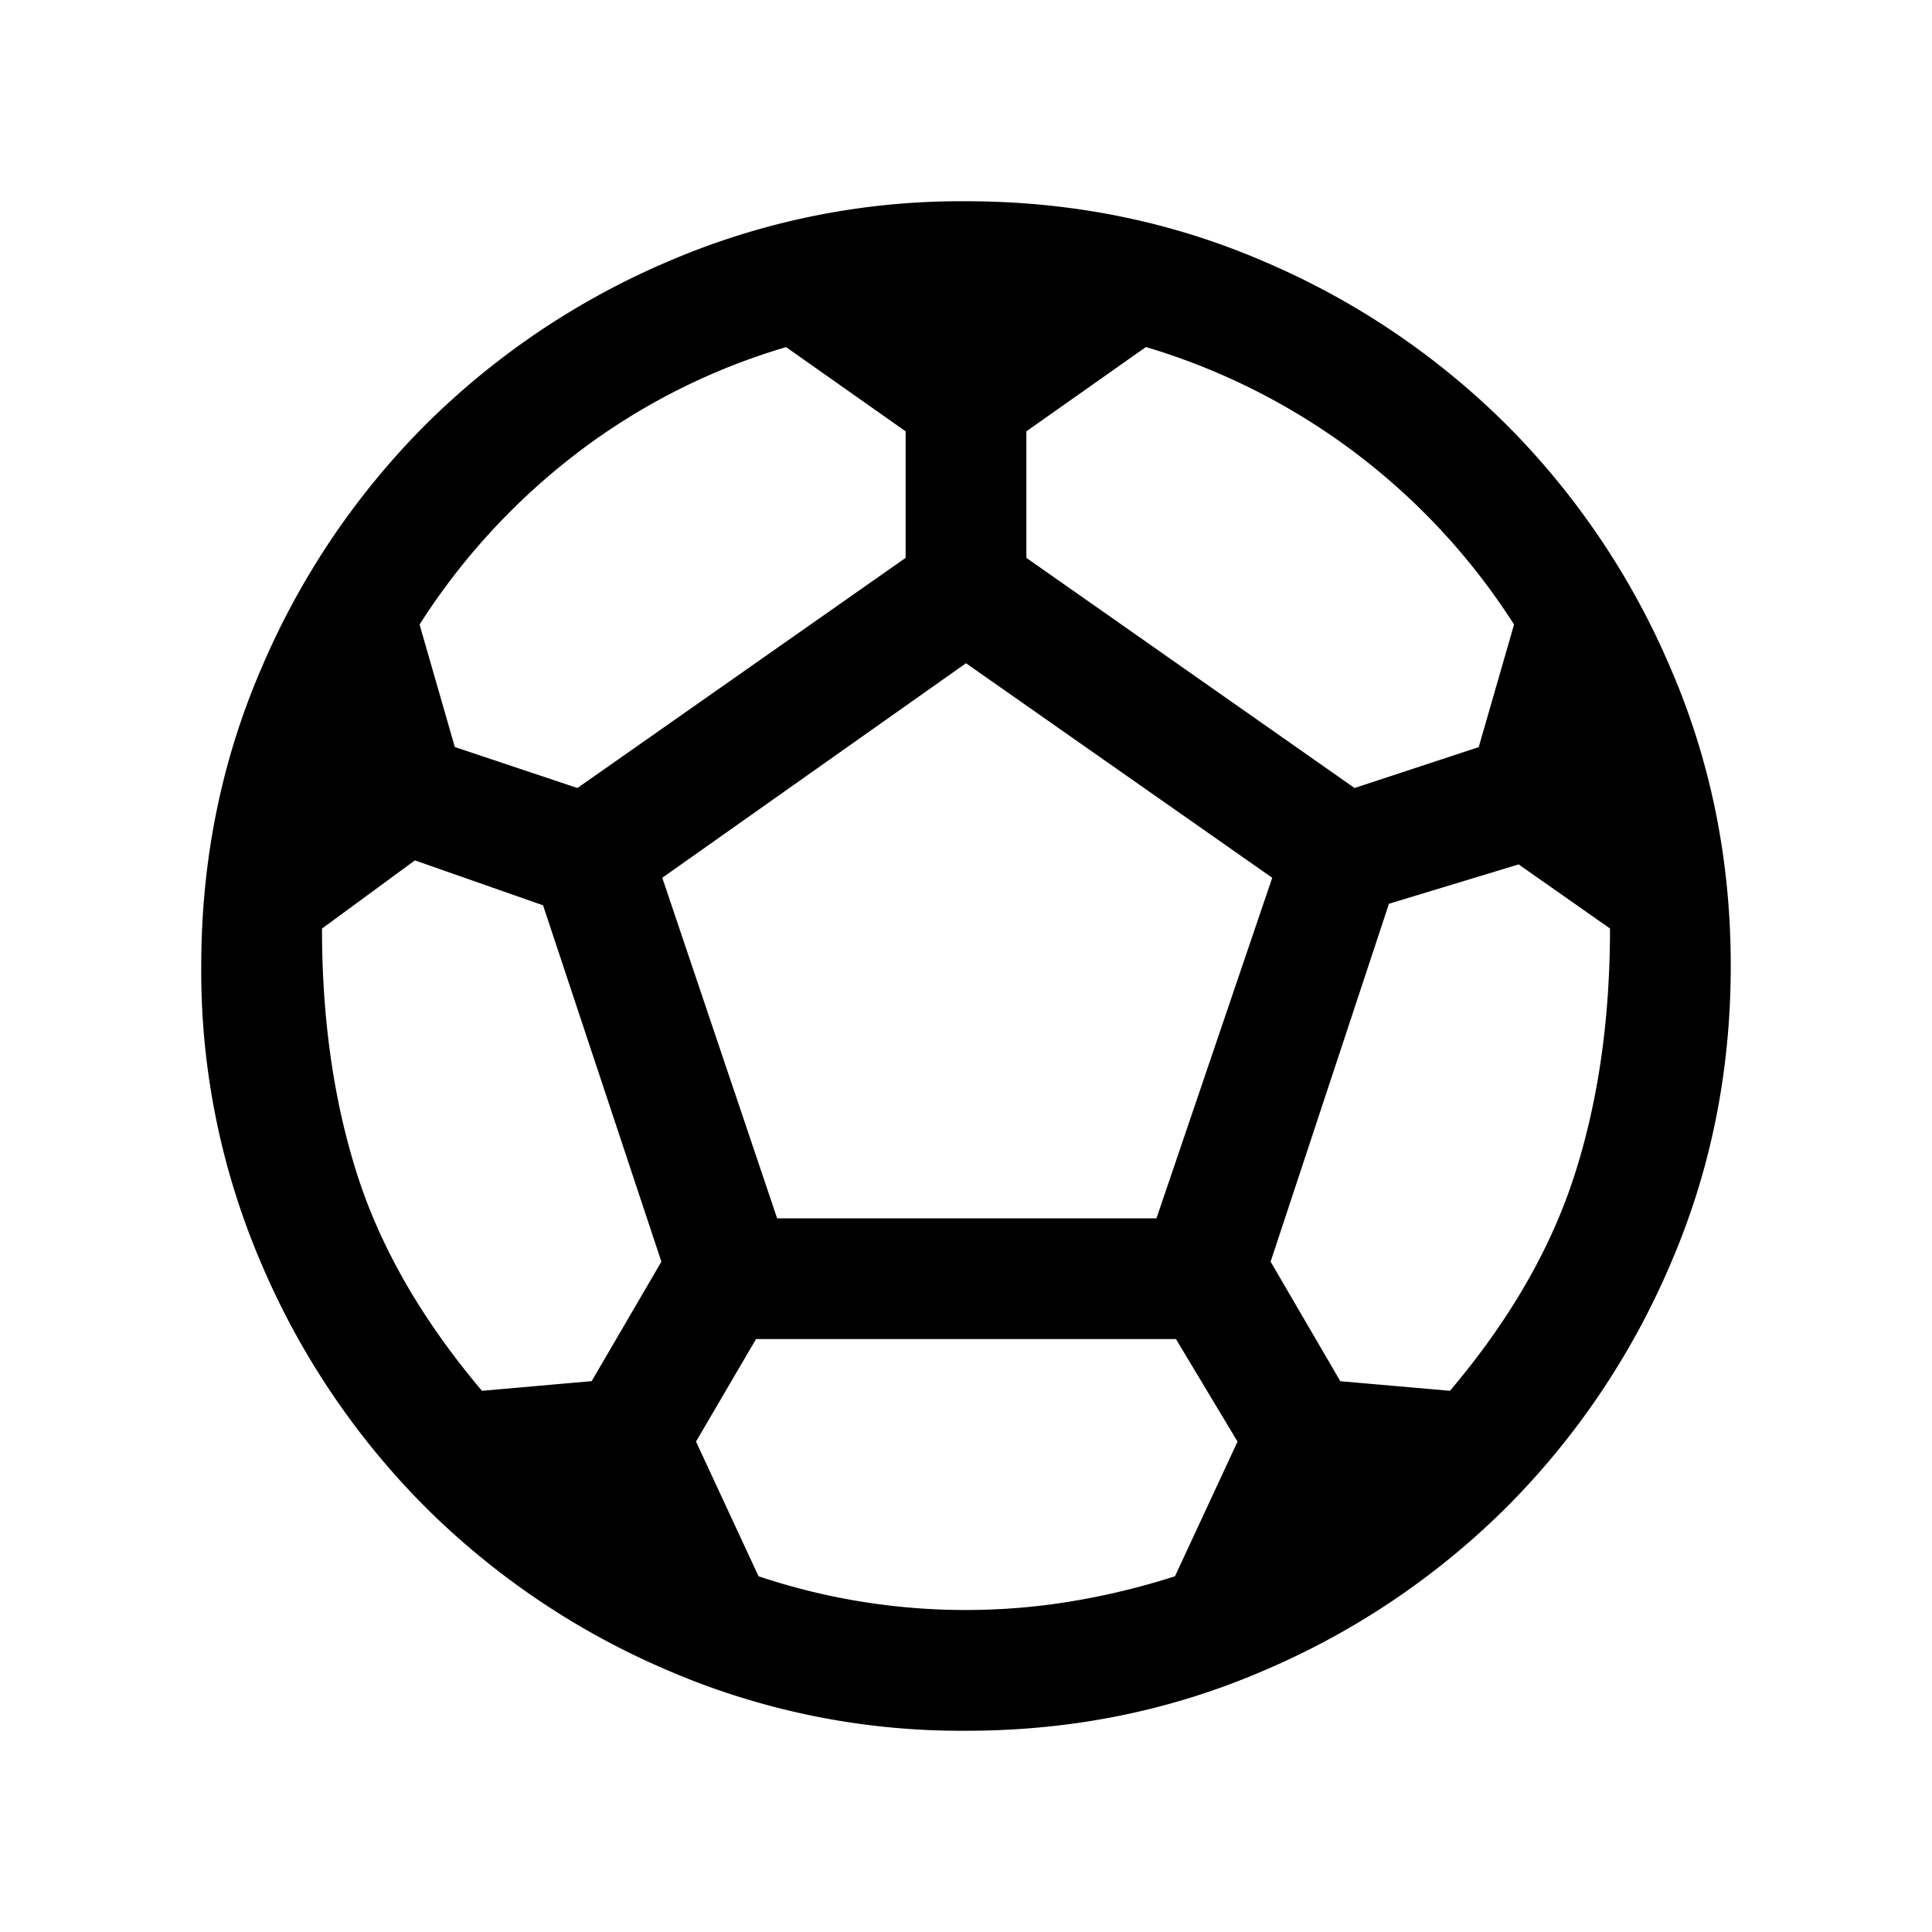 <svg xmlns="http://www.w3.org/2000/svg" width="24" height="24" viewBox="0 0 24 24" fill='currentColor'><path d="M12 21.5a9.2 9.2 0 0 1-3.703-.749 9.6 9.6 0 0 1-3.016-2.032 9.6 9.6 0 0 1-2.032-3.016A9.2 9.2 0 0 1 2.5 12q0-1.97.749-3.703a9.6 9.6 0 0 1 2.032-3.016 9.6 9.6 0 0 1 3.016-2.032A9.2 9.2 0 0 1 12 2.5q1.97 0 3.703.749a9.6 9.6 0 0 1 3.016 2.032 9.6 9.6 0 0 1 2.032 3.016q.75 1.734.749 3.703 0 1.97-.749 3.703a9.6 9.6 0 0 1-2.032 3.016 9.6 9.6 0 0 1-3.016 2.032q-1.734.75-3.703.749m4.827-11.711 1.542-.508.439-1.523a8.2 8.2 0 0 0-4.573-3.447L12.75 5.358V6.93zm-9.654 0L11.25 6.93V5.358L9.765 4.312a8 8 0 0 0-2.59 1.311 8.3 8.3 0 0 0-1.963 2.135L5.65 9.28zm-1.184 7.488 1.361-.12.866-1.484-1.47-4.427-1.592-.558L4 11.535q0 1.693.44 3.064.441 1.371 1.548 2.679M12 20q.65 0 1.294-.105a9 9 0 0 0 1.302-.314l.777-1.673-.765-1.274H9.392l-.746 1.274.777 1.673A8.1 8.1 0 0 0 12 20m-2.346-4.865h4.712l1.438-4.231L12 8.239l-3.773 2.665zm8.358 2.142q1.107-1.308 1.547-2.679.441-1.37.441-3.064l-1.135-.796-1.611.489-1.47 4.446.866 1.485z"/></svg>
